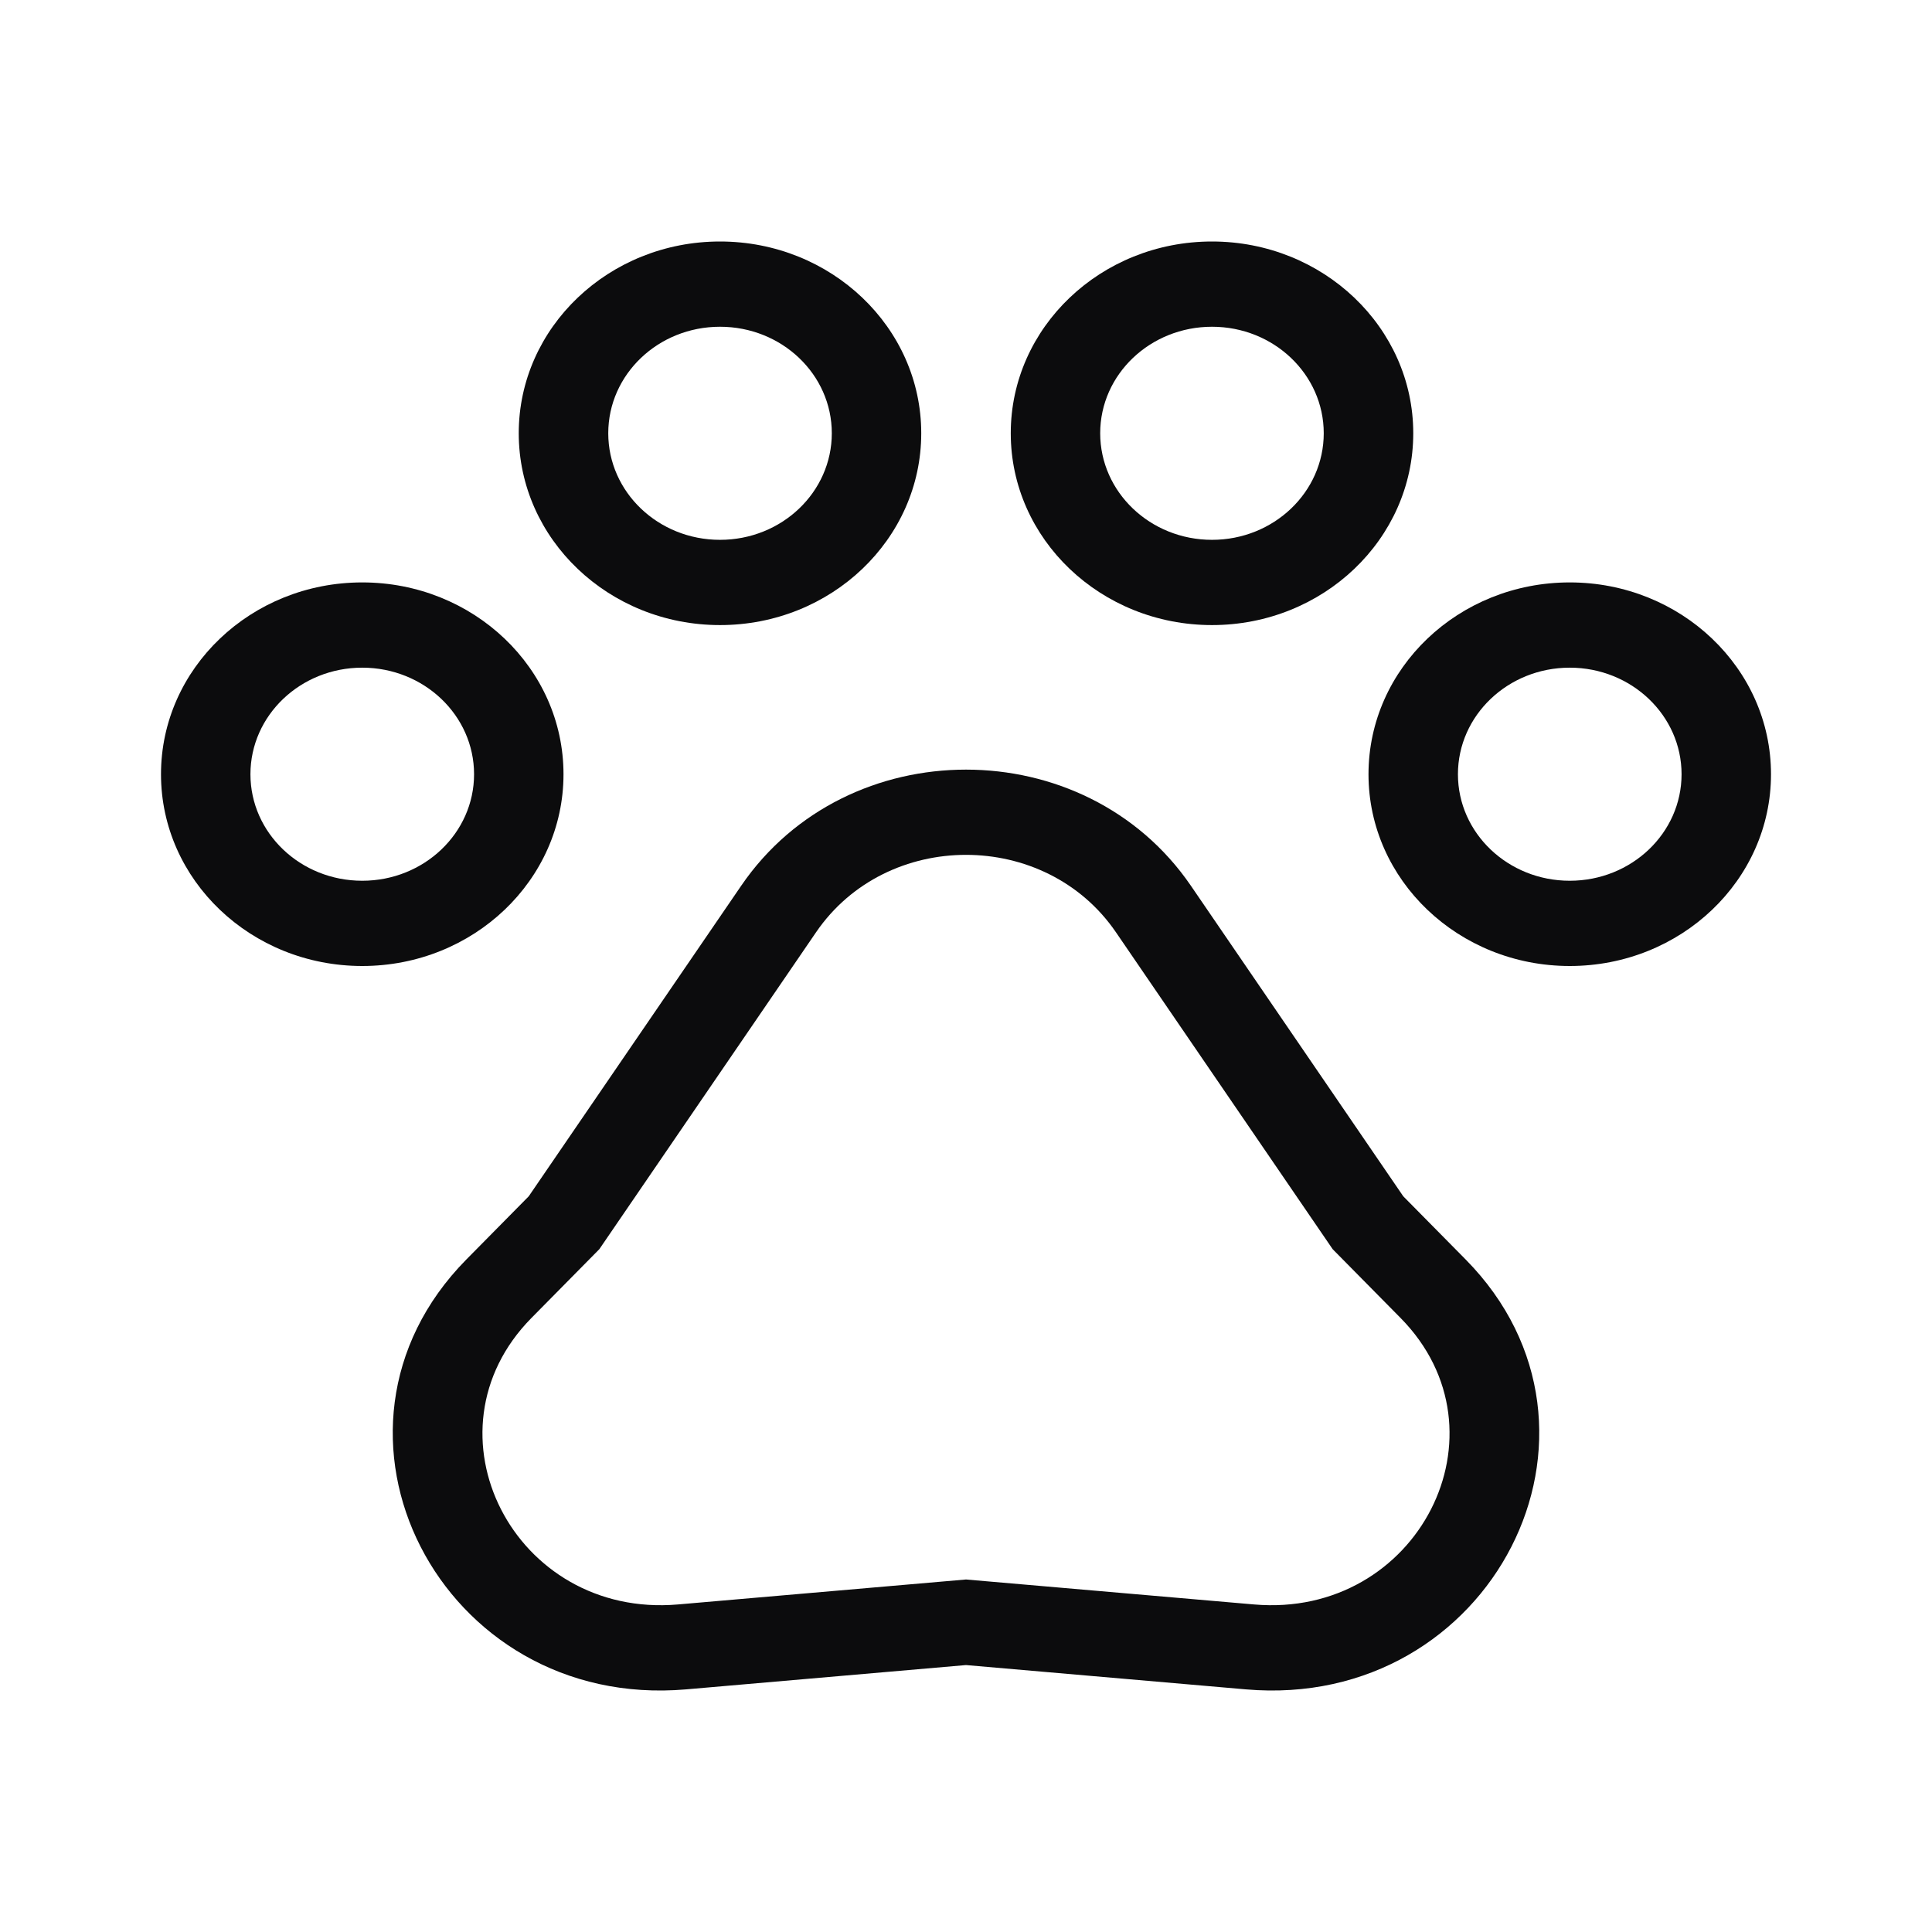 <svg width="24" height="24" viewBox="0 0 24 24" fill="none" xmlns="http://www.w3.org/2000/svg">
<path fill-rule="evenodd" clip-rule="evenodd" d="M8.944 7.765C10.325 7.765 11.444 6.698 11.444 5.382C11.444 4.067 10.325 3 8.944 3C7.564 3 6.444 4.067 6.444 5.382C6.444 6.698 7.564 7.765 8.944 7.765ZM8.944 6.706C9.712 6.706 10.333 6.113 10.333 5.382C10.333 4.651 9.712 4.059 8.944 4.059C8.177 4.059 7.556 4.651 7.556 5.382C7.556 6.113 8.177 6.706 8.944 6.706Z" fill="#0C0C0D"/>
<path fill-rule="evenodd" clip-rule="evenodd" d="M15.056 7.765C16.436 7.765 17.556 6.698 17.556 5.382C17.556 4.067 16.436 3 15.056 3C13.675 3 12.556 4.067 12.556 5.382C12.556 6.698 13.675 7.765 15.056 7.765ZM15.056 6.706C15.823 6.706 16.444 6.113 16.444 5.382C16.444 4.651 15.823 4.059 15.056 4.059C14.289 4.059 13.667 4.651 13.667 5.382C13.667 6.113 14.289 6.706 15.056 6.706Z" fill="#0C0C0D"/>
<path fill-rule="evenodd" clip-rule="evenodd" d="M7 9.618C7 10.933 5.881 12 4.5 12C3.119 12 2 10.933 2 9.618C2 8.302 3.119 7.235 4.5 7.235C5.881 7.235 7 8.302 7 9.618ZM5.889 9.618C5.889 10.349 5.267 10.941 4.5 10.941C3.733 10.941 3.111 10.349 3.111 9.618C3.111 8.887 3.733 8.294 4.5 8.294C5.267 8.294 5.889 8.887 5.889 9.618Z" fill="#0C0C0D"/>
<path fill-rule="evenodd" clip-rule="evenodd" d="M19.5 12C20.881 12 22 10.933 22 9.618C22 8.302 20.881 7.235 19.5 7.235C18.119 7.235 17 8.302 17 9.618C17 10.933 18.119 12 19.5 12ZM19.5 10.941C20.267 10.941 20.889 10.349 20.889 9.618C20.889 8.887 20.267 8.294 19.5 8.294C18.733 8.294 18.111 8.887 18.111 9.618C18.111 10.349 18.733 10.941 19.5 10.941Z" fill="#0C0C0D"/>
<path fill-rule="evenodd" clip-rule="evenodd" d="M14.793 11.002L17.432 14.861L18.207 15.646C20.308 17.776 18.531 21.25 15.477 20.986L12 20.684L8.523 20.986C5.469 21.25 3.692 17.776 5.793 15.646L6.568 14.861L9.208 11.002C10.523 9.08 13.477 9.08 14.793 11.002ZM15.577 19.931L12 19.621L8.423 19.931C6.387 20.108 5.202 17.791 6.602 16.372L7.445 15.518L10.138 11.58C11.015 10.299 12.985 10.299 13.862 11.58L16.555 15.518L17.398 16.372C18.798 17.791 17.613 20.108 15.577 19.931Z" fill="#0C0C0D"/>
</svg>
